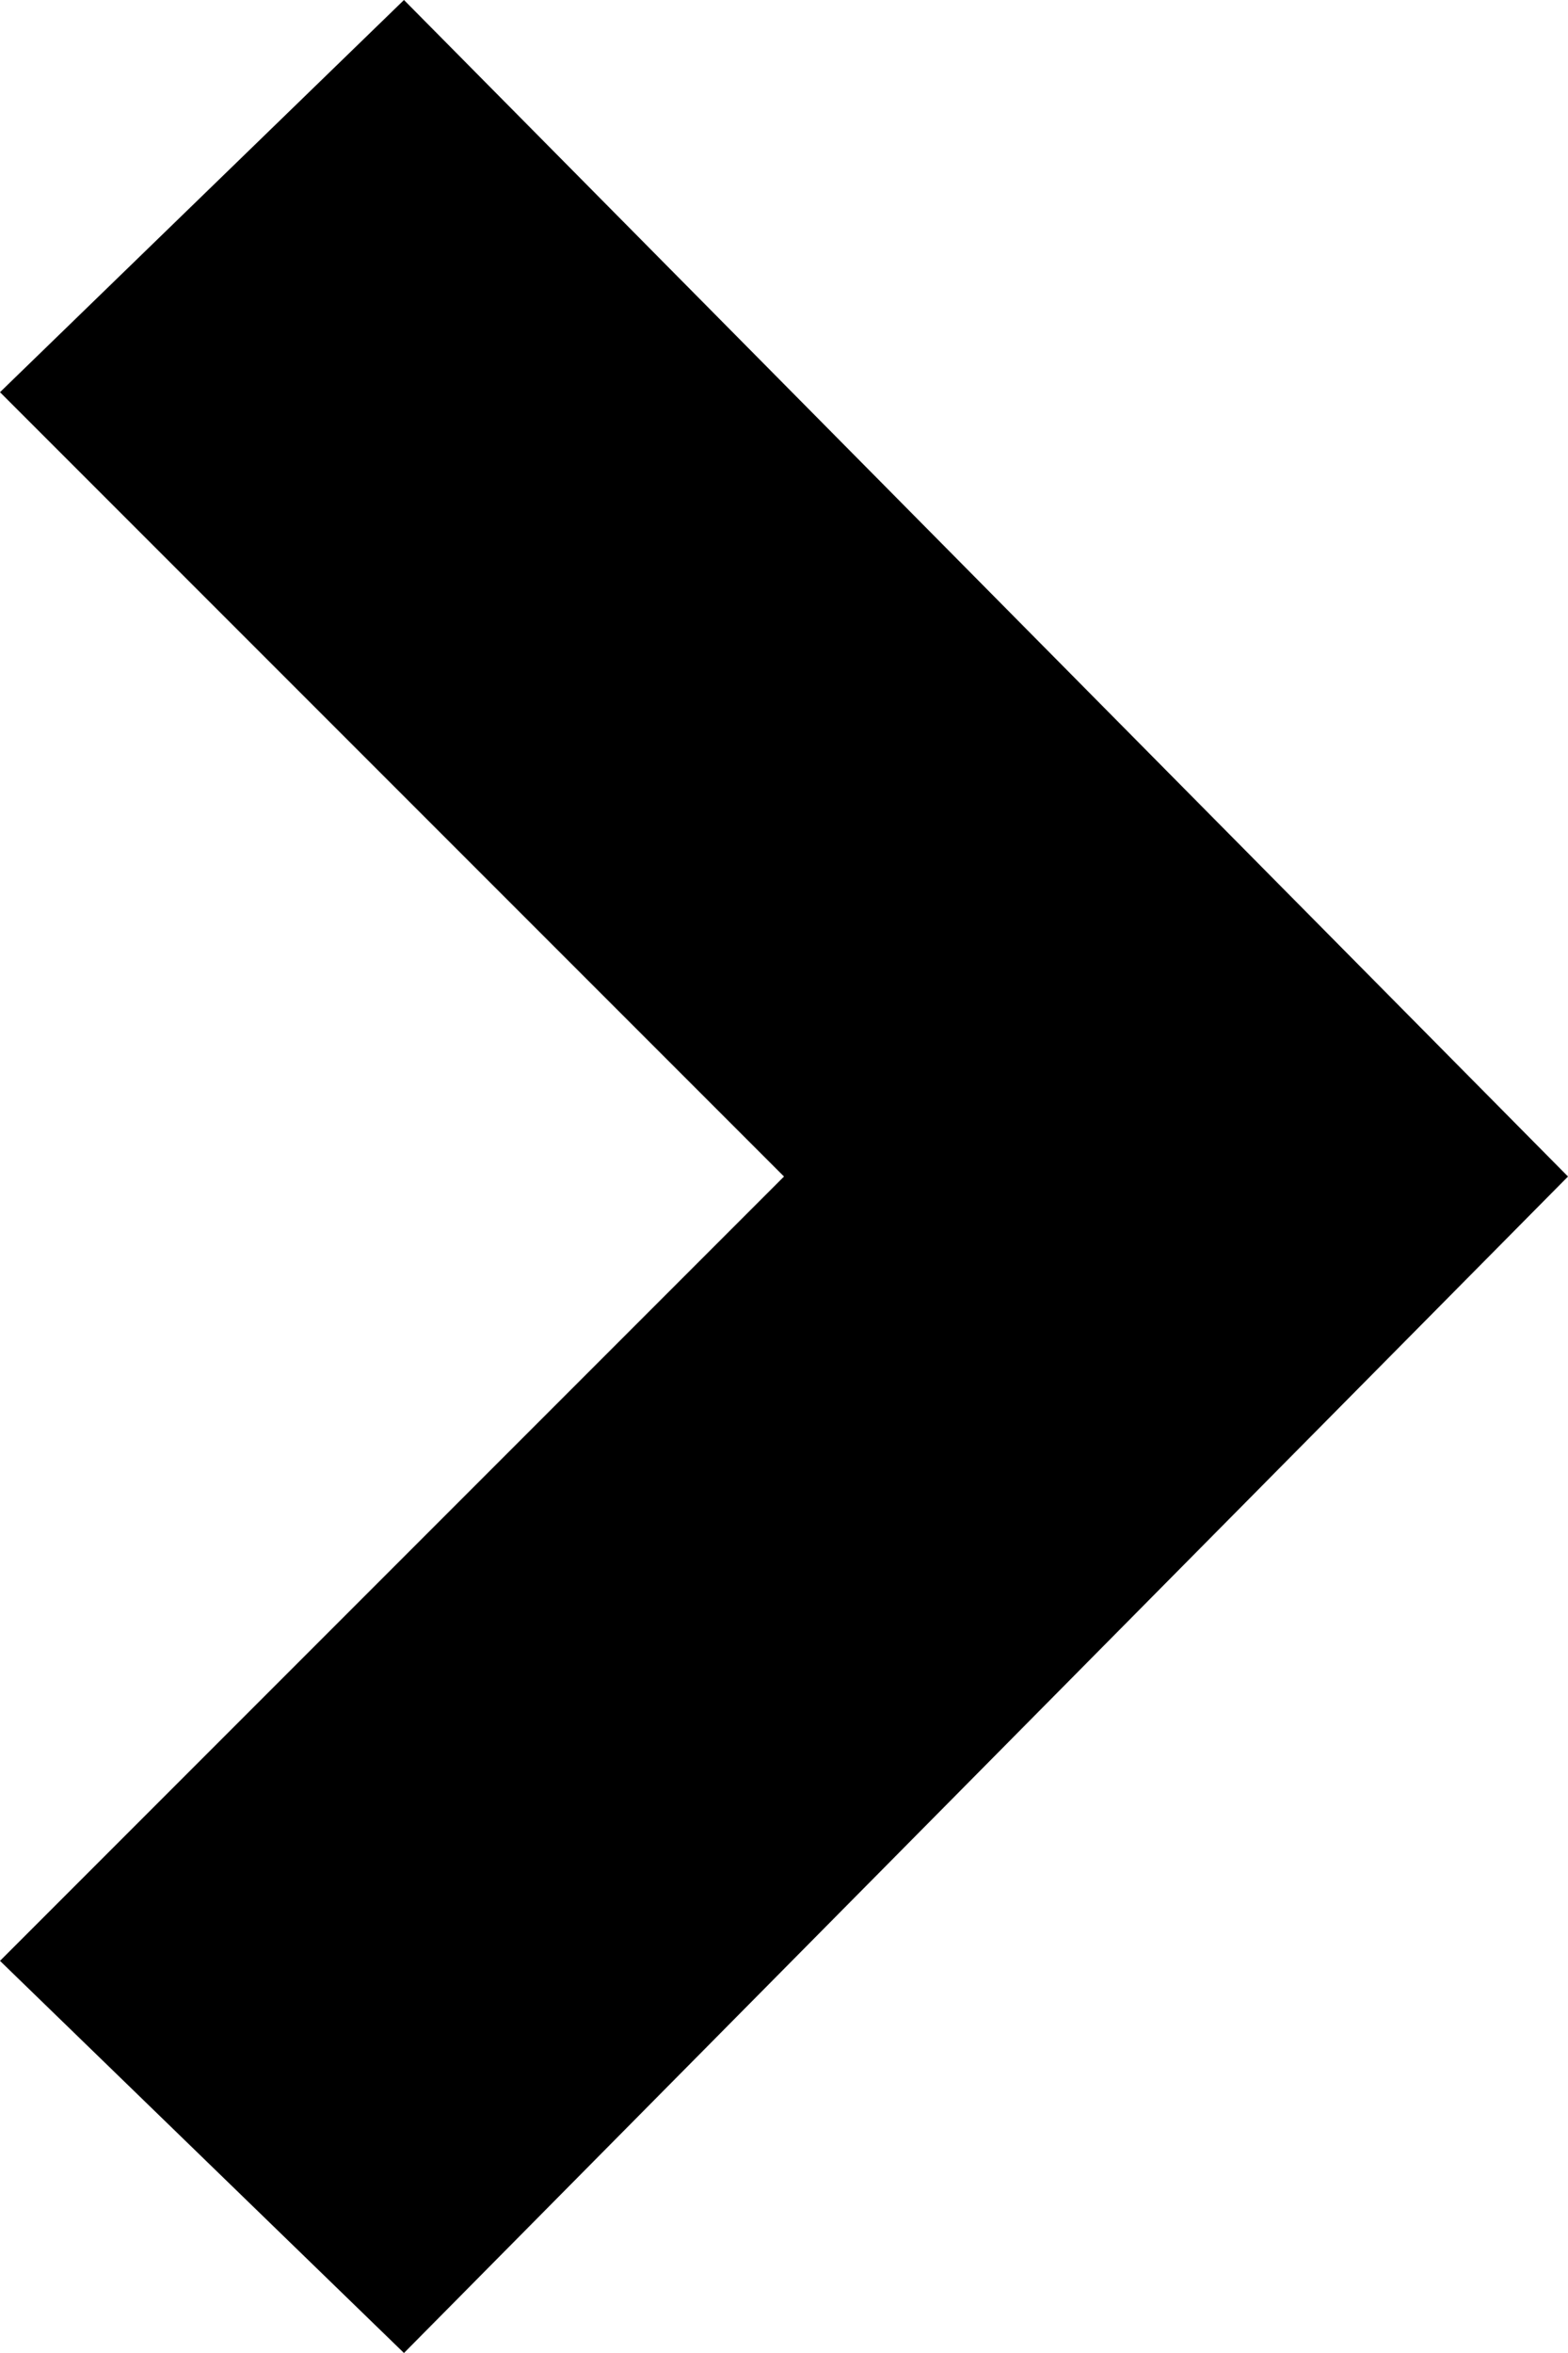<svg xmlns="http://www.w3.org/2000/svg" fill="#000000b3" width="27.43" height="41.145" viewBox="0 0 27.43 41.145"><path d="M11.067,41.145,4,34.288,17.715,20.573,4,6.858,11.067,0,31.43,20.573Z" transform="translate(-4)"/></svg>